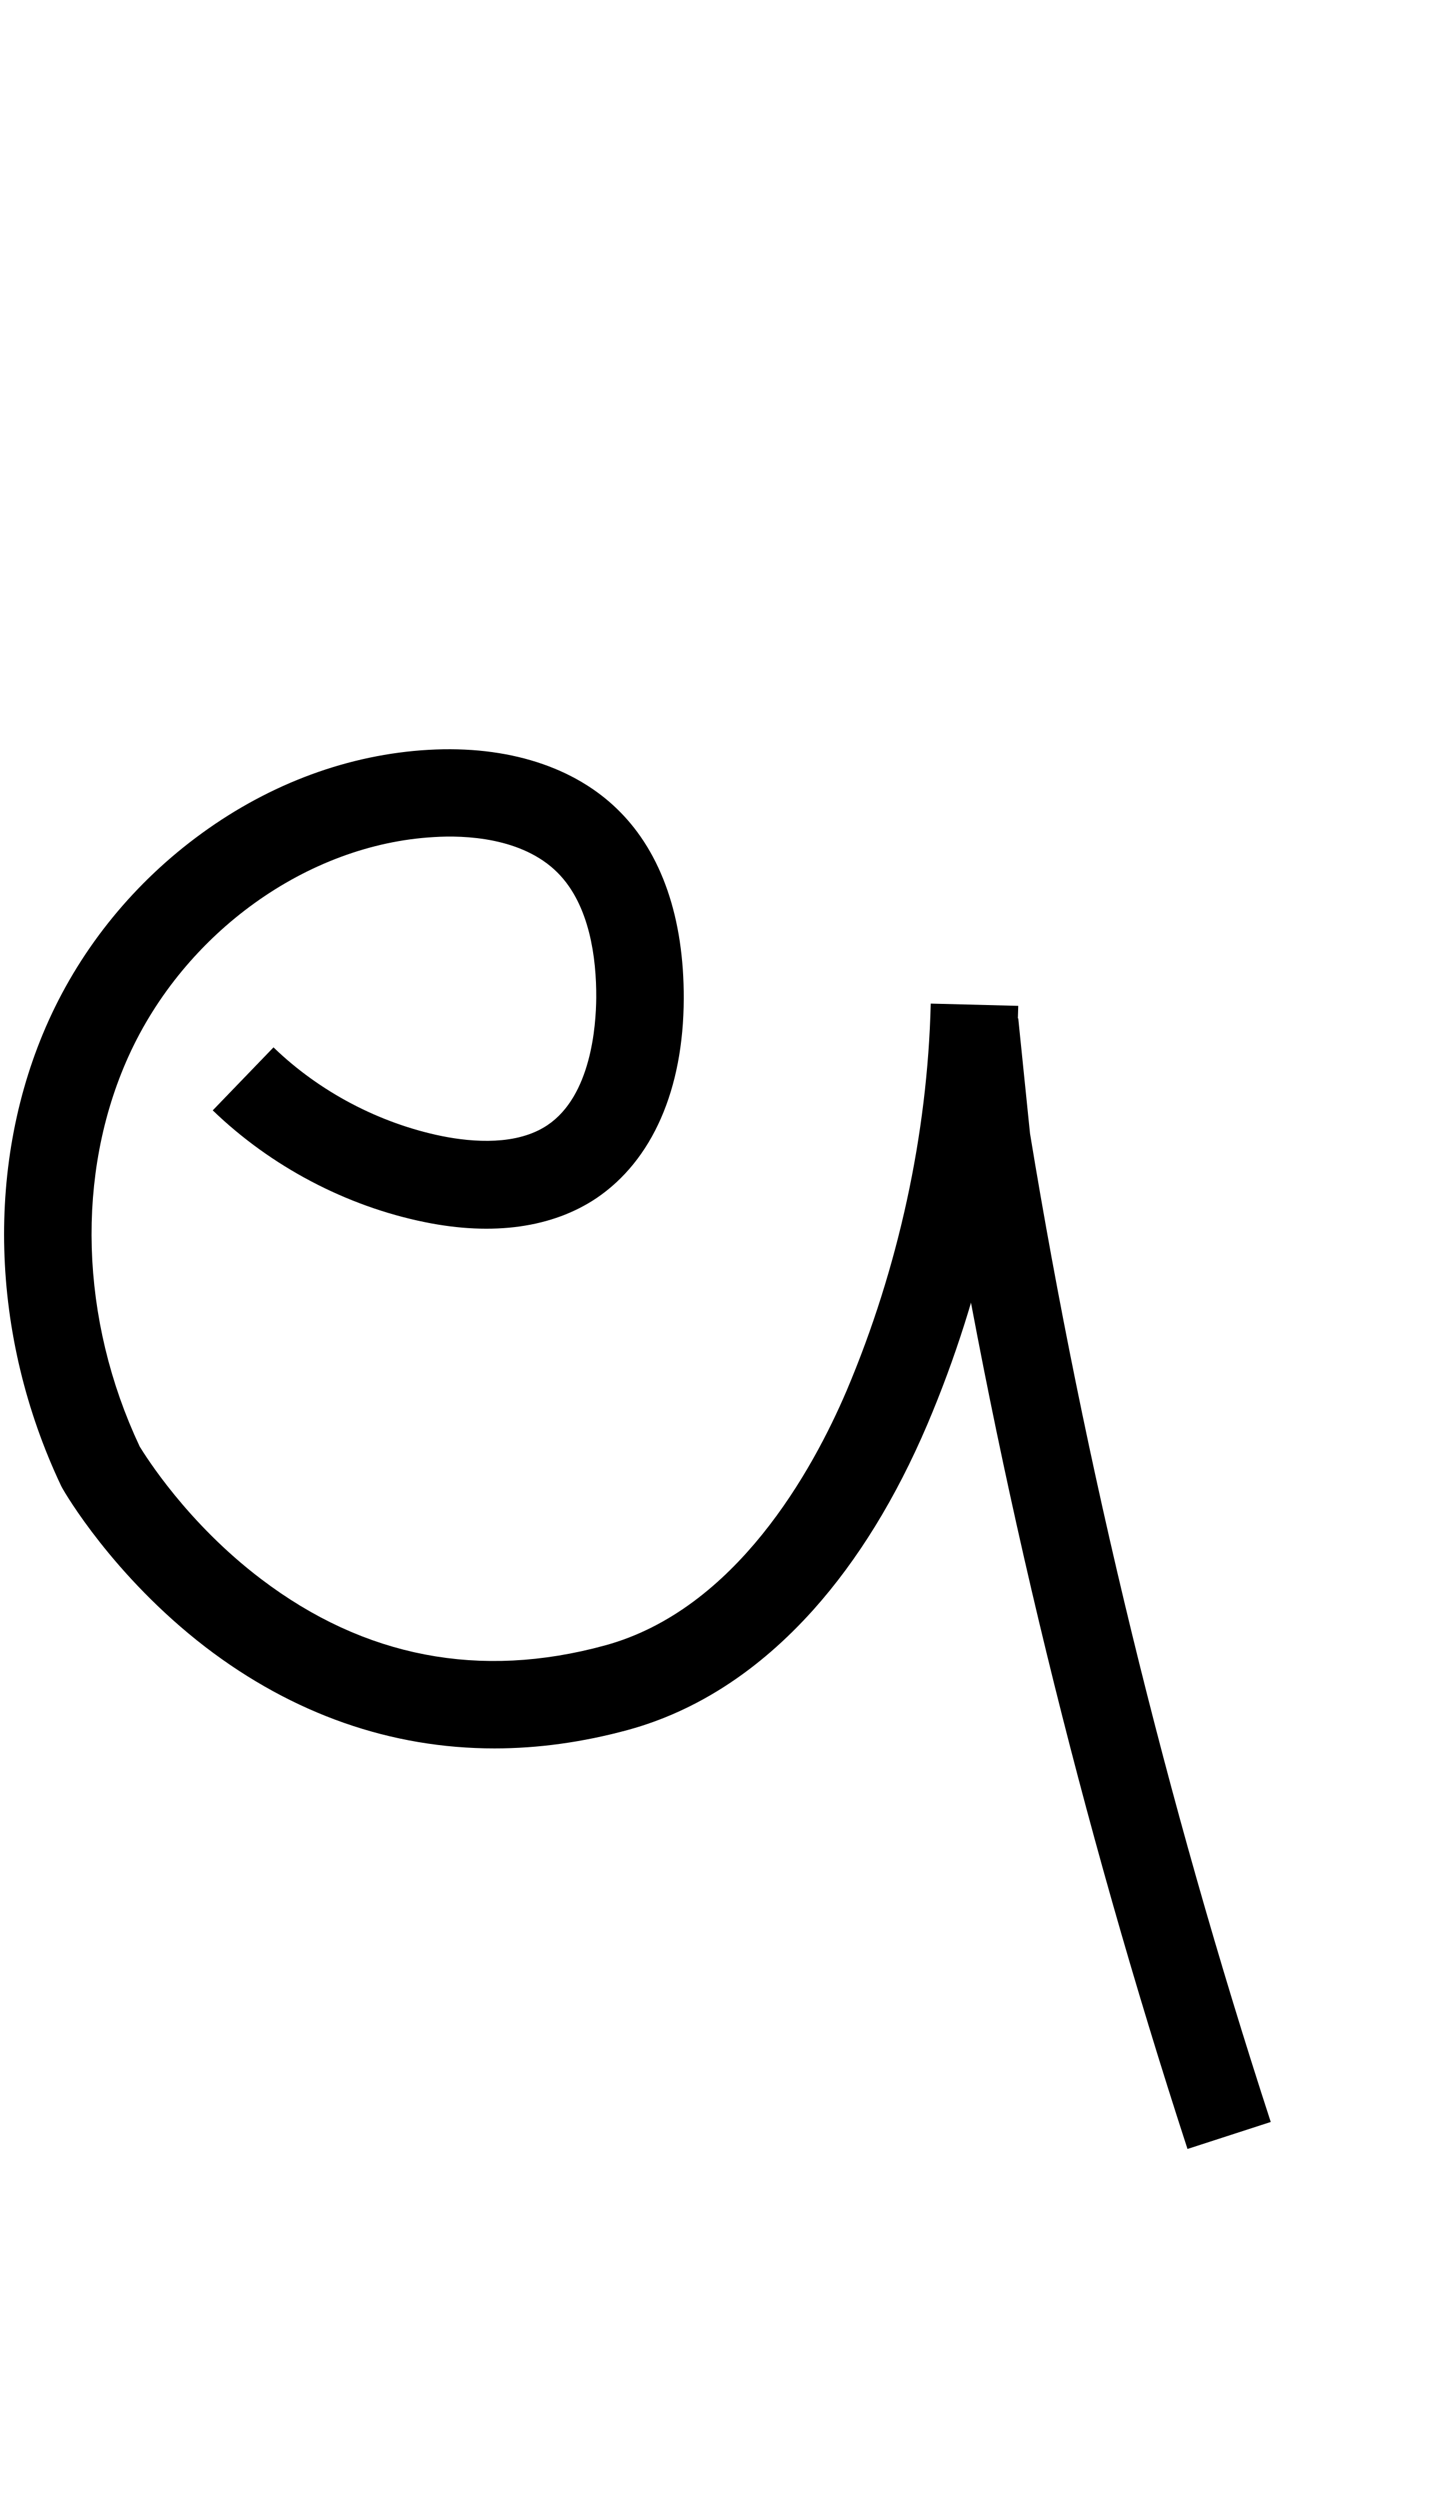 <?xml version="1.0" encoding="utf-8"?>
<!-- Generator: Adobe Illustrator 19.0.0, SVG Export Plug-In . SVG Version: 6.00 Build 0)  -->
<svg version="1.1" id="Layer_1" xmlns="http://www.w3.org/2000/svg" xmlns:xlink="http://www.w3.org/1999/xlink" x="0px" y="0px"
	 viewBox="-18 -104 573.6 1000" style="enable-background:new -18 -104 573.6 1000;" xml:space="preserve">
<g id="Guide">
</g>
<g id="Layer_4">
</g>
<g id="Layer_3">
	<path d="M179.8,595.3c-41.3,0-80.6-13.7-115.7-40.6c-37-28.5-56.2-61.8-57-63.2l-0.6-1.1C-22.1,430.1-24,360.5,1.5,304.1
		c13.4-29.6,34.5-55.4,61.2-74.8c27.5-20,58.9-31.6,90.8-33.4c31.5-1.8,58.5,6.8,76.1,24.4c17.1,17,26,42.9,25.9,75.1
		c-0.1,36.4-12.6,64.7-34.9,79.8c-17.6,11.8-41.3,15.2-68.7,9.6c-31.5-6.4-61.6-22.3-84.8-44.7l24.3-25.2
		c18.4,17.8,42.4,30.4,67.4,35.5c12.5,2.5,30,3.8,42.2-4.4c17.4-11.7,19.4-39.5,19.5-50.9c0.1-15.8-2.6-37.2-15.5-50.1
		c-14.1-14.1-37.1-15-49.5-14.2c-50.6,2.9-99.7,38.2-122.1,87.7c-21.2,46.9-19.5,105.2,4.5,156.1c2.3,3.7,18.9,30.5,48.6,53
		c41.2,31.3,87.5,40.2,137.5,26.5c52.4-14.3,83.1-70.1,96.7-102c20.6-48.7,32.3-102.2,33.6-154.7l35,0.9
		c-1.4,56.9-14,114.8-36.4,167.5c-12.5,29.3-27.8,54.2-45.6,74.1c-21.8,24.3-46.7,40.5-74.1,48C215.2,592.8,197.3,595.3,179.8,595.3
		z"/>
	<path d="M457,755.5c-42.6-130.8-75.5-265.7-97.6-401.1l-0.1-1l-4.8-46.5l34.8-3.6l4.7,46c21.9,133.4,54.3,266.5,96.3,395.4
		L457,755.5z"/>
</g>
</svg>
